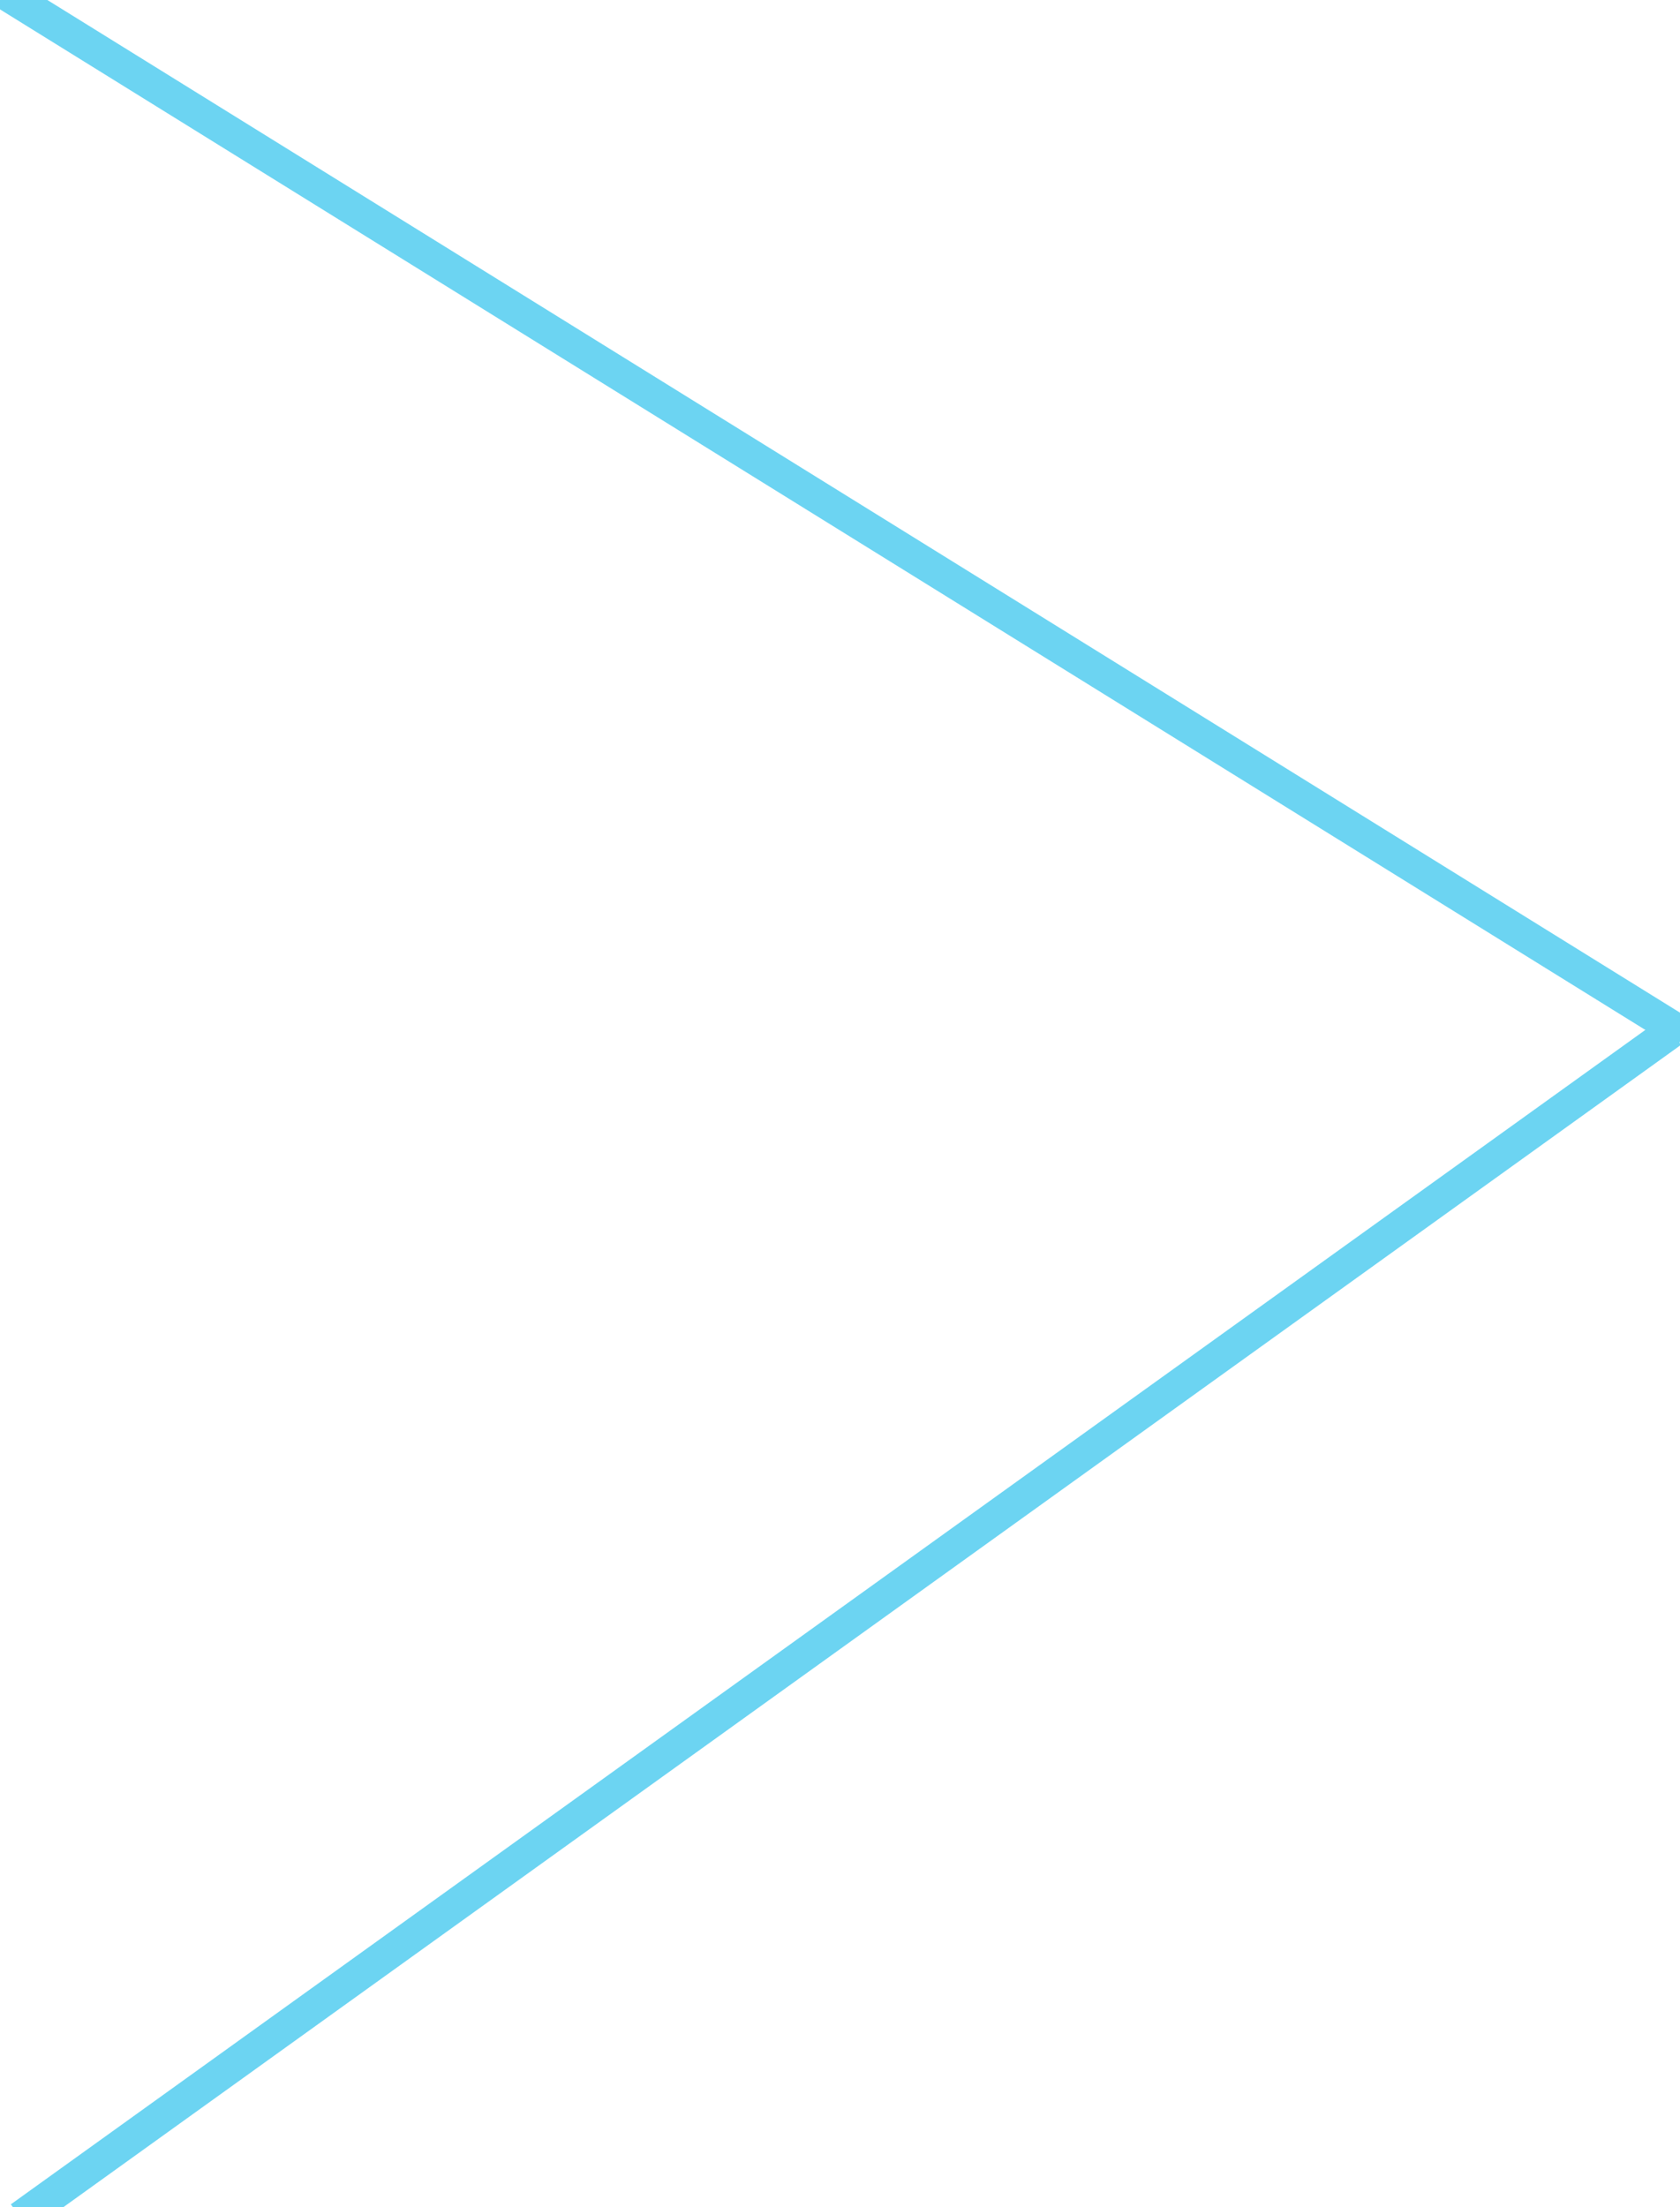 <svg width="51" height="67" viewBox="0 0 51 67" fill="none" xmlns="http://www.w3.org/2000/svg">
<g clip-path="url(#clip0_1554_1269)">
<path d="M-0.109 -0.371L51.131 31.409" stroke="#6CD4F2" stroke-miterlimit="10"/>
<path d="M50.741 31.309L0.621 67.319" stroke="#6CD4F2" stroke-miterlimit="10"/>
</g>
<defs>
<clipPath id="clip0_1554_1269">
<rect width="51" height="67" fill="white"/>
</clipPath>
</defs>
</svg>
